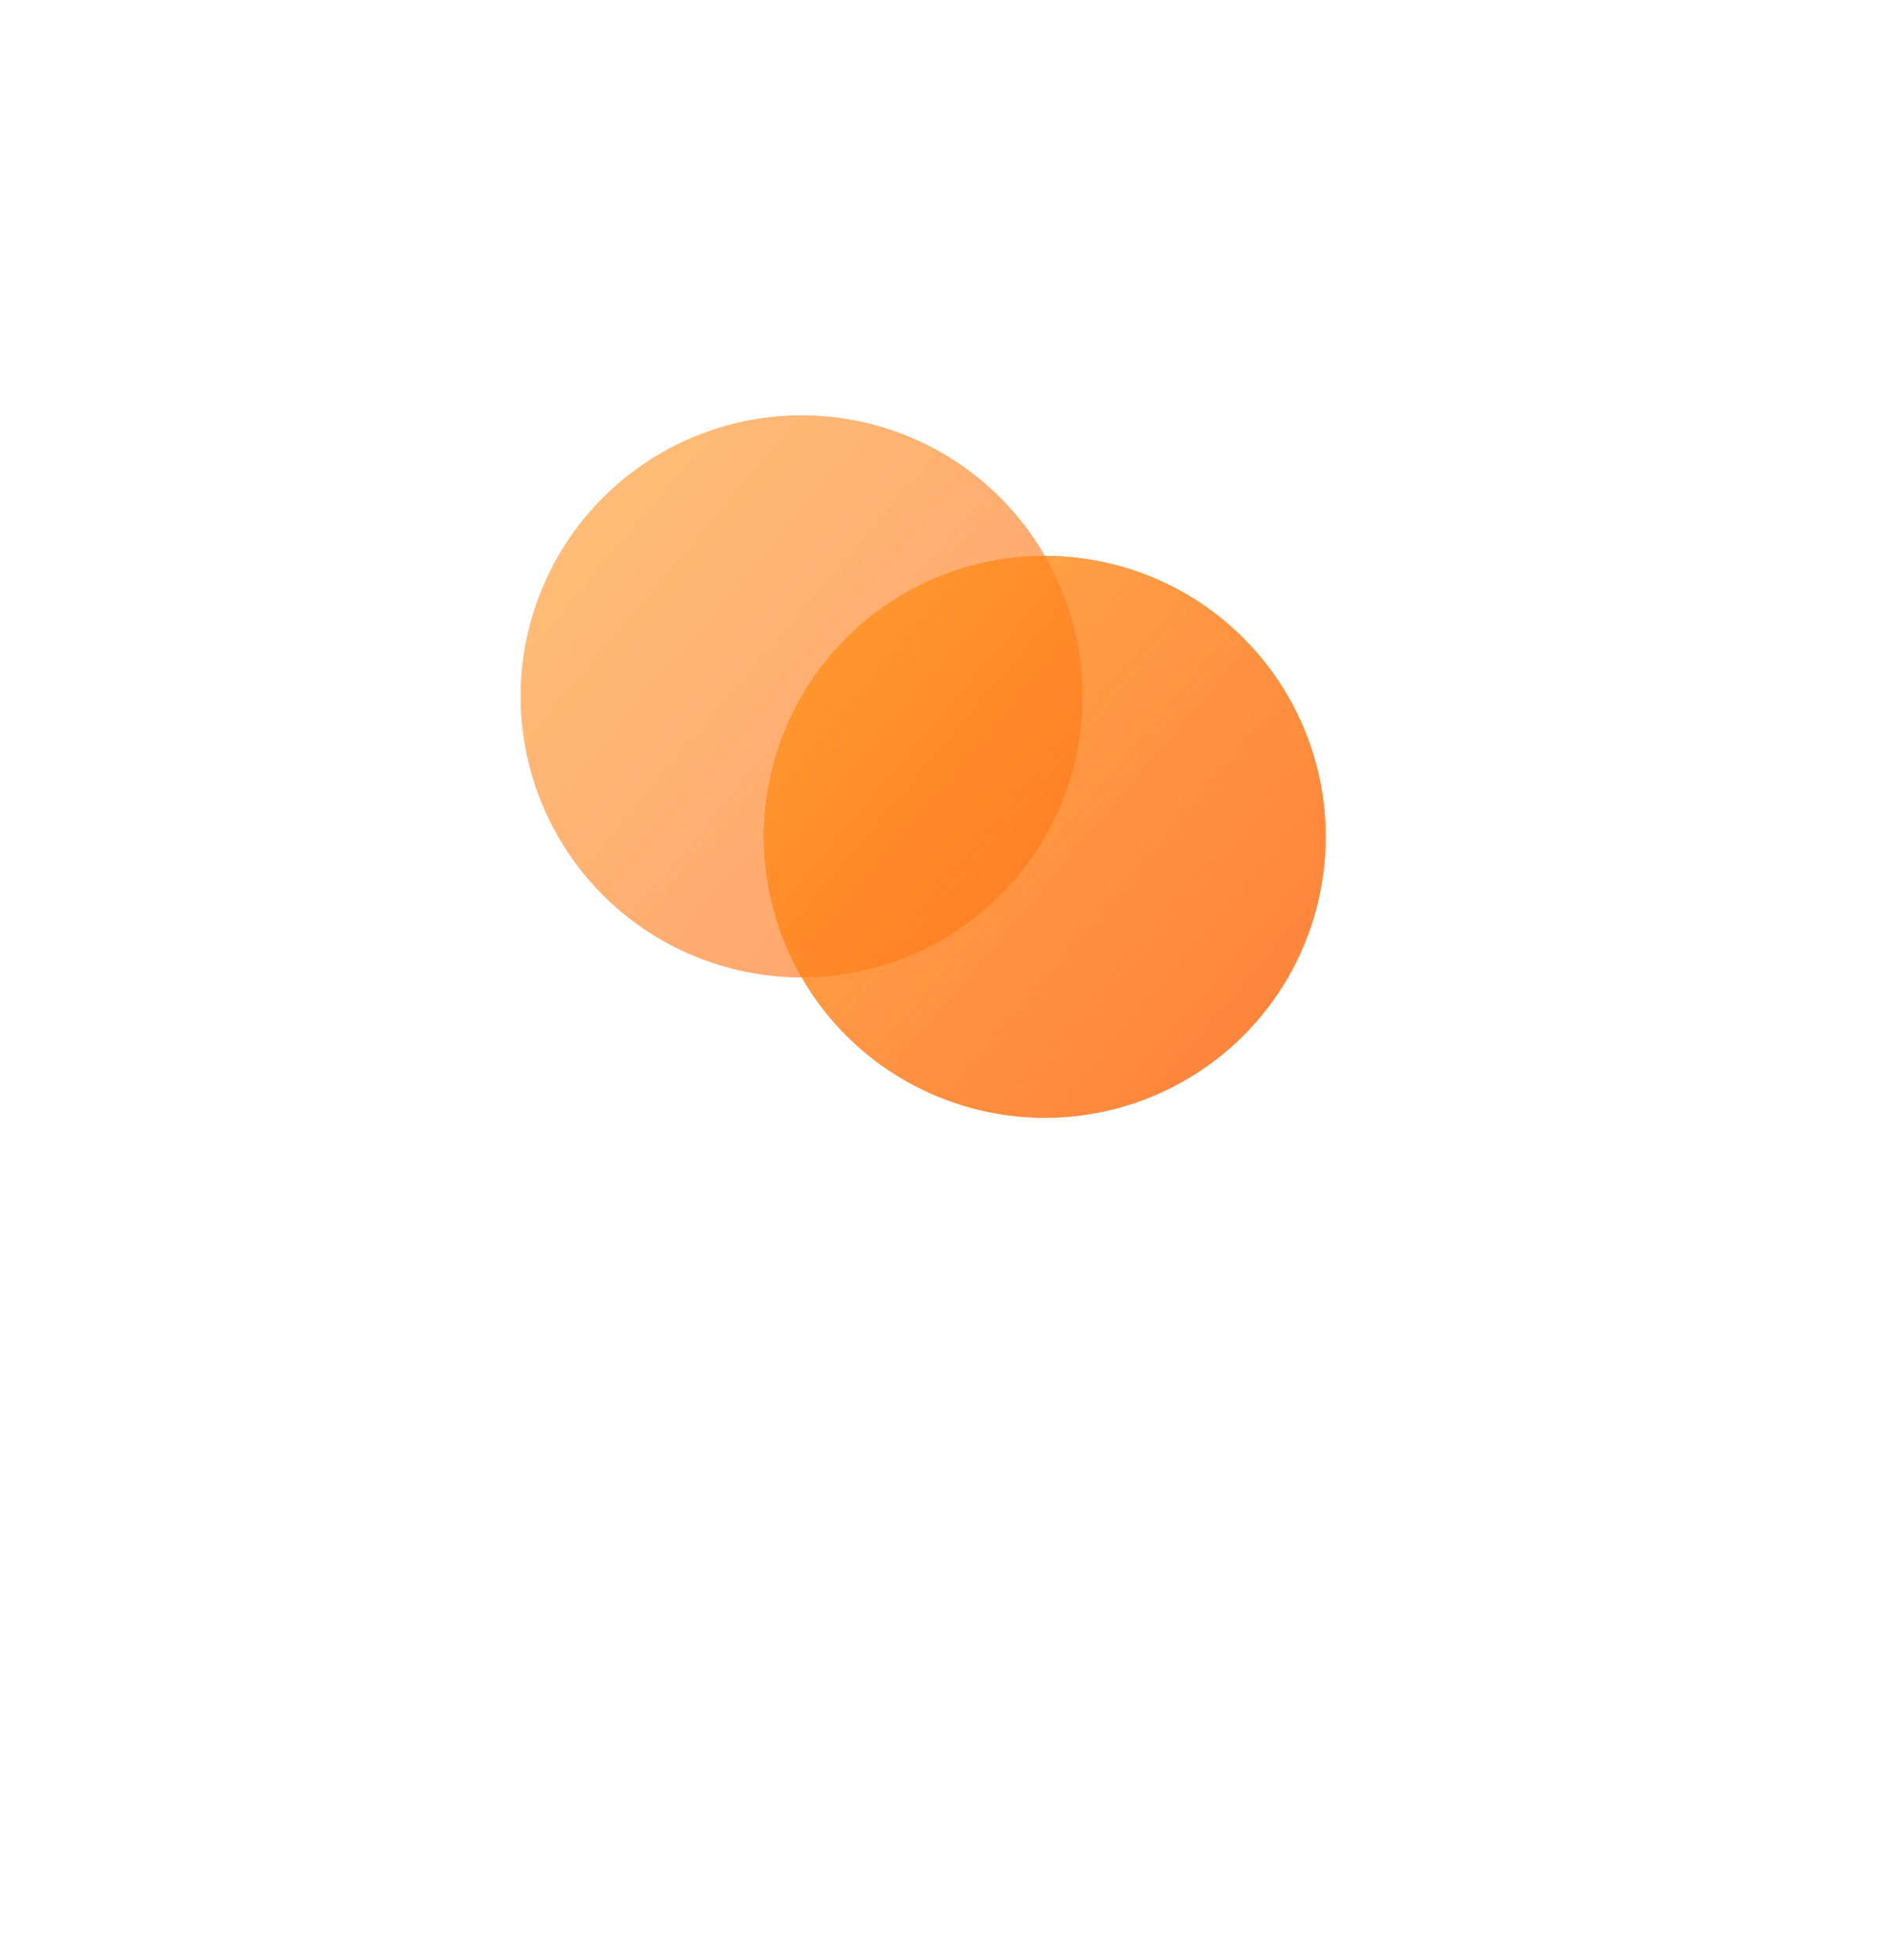 <svg width="124" height="128" viewBox="0 0 124 128" fill="none" xmlns="http://www.w3.org/2000/svg">
<g filter="url(#filter0_dd_484_6378)">
<rect x="19" y="9" width="82" height="82" rx="20" fill="white"/>
</g>
<g opacity="0.6">
<circle cx="52.37" cy="45.484" r="18.35" transform="rotate(30 52.37 45.484)" fill="#FE7825"/>
<circle cx="52.37" cy="45.484" r="18.35" transform="rotate(30 52.37 45.484)" fill="url(#paint0_linear_484_6378)"/>
</g>
<g opacity="0.8">
<circle cx="68.261" cy="54.658" r="18.35" transform="rotate(30 68.261 54.658)" fill="#FE7825"/>
<circle cx="68.261" cy="54.658" r="18.35" transform="rotate(30 68.261 54.658)" fill="url(#paint1_linear_484_6378)"/>
</g>
<defs>
<filter id="filter0_dd_484_6378" x="0" y="0" width="124" height="128" filterUnits="userSpaceOnUse" color-interpolation-filters="sRGB">
<feFlood flood-opacity="0" result="BackgroundImageFix"/>
<feColorMatrix in="SourceAlpha" type="matrix" values="0 0 0 0 0 0 0 0 0 0 0 0 0 0 0 0 0 0 127 0" result="hardAlpha"/>
<feOffset dx="2" dy="16"/>
<feGaussianBlur stdDeviation="10.5"/>
<feComposite in2="hardAlpha" operator="out"/>
<feColorMatrix type="matrix" values="0 0 0 0 0.138 0 0 0 0 0.138 0 0 0 0 0.138 0 0 0 0.04 0"/>
<feBlend mode="normal" in2="BackgroundImageFix" result="effect1_dropShadow_484_6378"/>
<feColorMatrix in="SourceAlpha" type="matrix" values="0 0 0 0 0 0 0 0 0 0 0 0 0 0 0 0 0 0 127 0" result="hardAlpha"/>
<feOffset dx="1" dy="8"/>
<feGaussianBlur stdDeviation="8.5"/>
<feColorMatrix type="matrix" values="0 0 0 0 0.137 0 0 0 0 0.137 0 0 0 0 0.137 0 0 0 0.04 0"/>
<feBlend mode="normal" in2="effect1_dropShadow_484_6378" result="effect2_dropShadow_484_6378"/>
<feBlend mode="normal" in="SourceGraphic" in2="effect2_dropShadow_484_6378" result="shape"/>
</filter>
<linearGradient id="paint0_linear_484_6378" x1="158.515" y1="52.542" x2="19.058" y2="27.134" gradientUnits="userSpaceOnUse">
<stop offset="0.37" stop-color="#E64500" stop-opacity="0.81"/>
<stop offset="0.573" stop-color="#FF5C00" stop-opacity="0.79"/>
<stop offset="0.927" stop-color="#FF9921"/>
</linearGradient>
<linearGradient id="paint1_linear_484_6378" x1="174.407" y1="61.716" x2="34.95" y2="36.309" gradientUnits="userSpaceOnUse">
<stop offset="0.37" stop-color="#E64500" stop-opacity="0.81"/>
<stop offset="0.573" stop-color="#FF5C00" stop-opacity="0.79"/>
<stop offset="0.927" stop-color="#FF9921"/>
</linearGradient>
</defs>
</svg>
